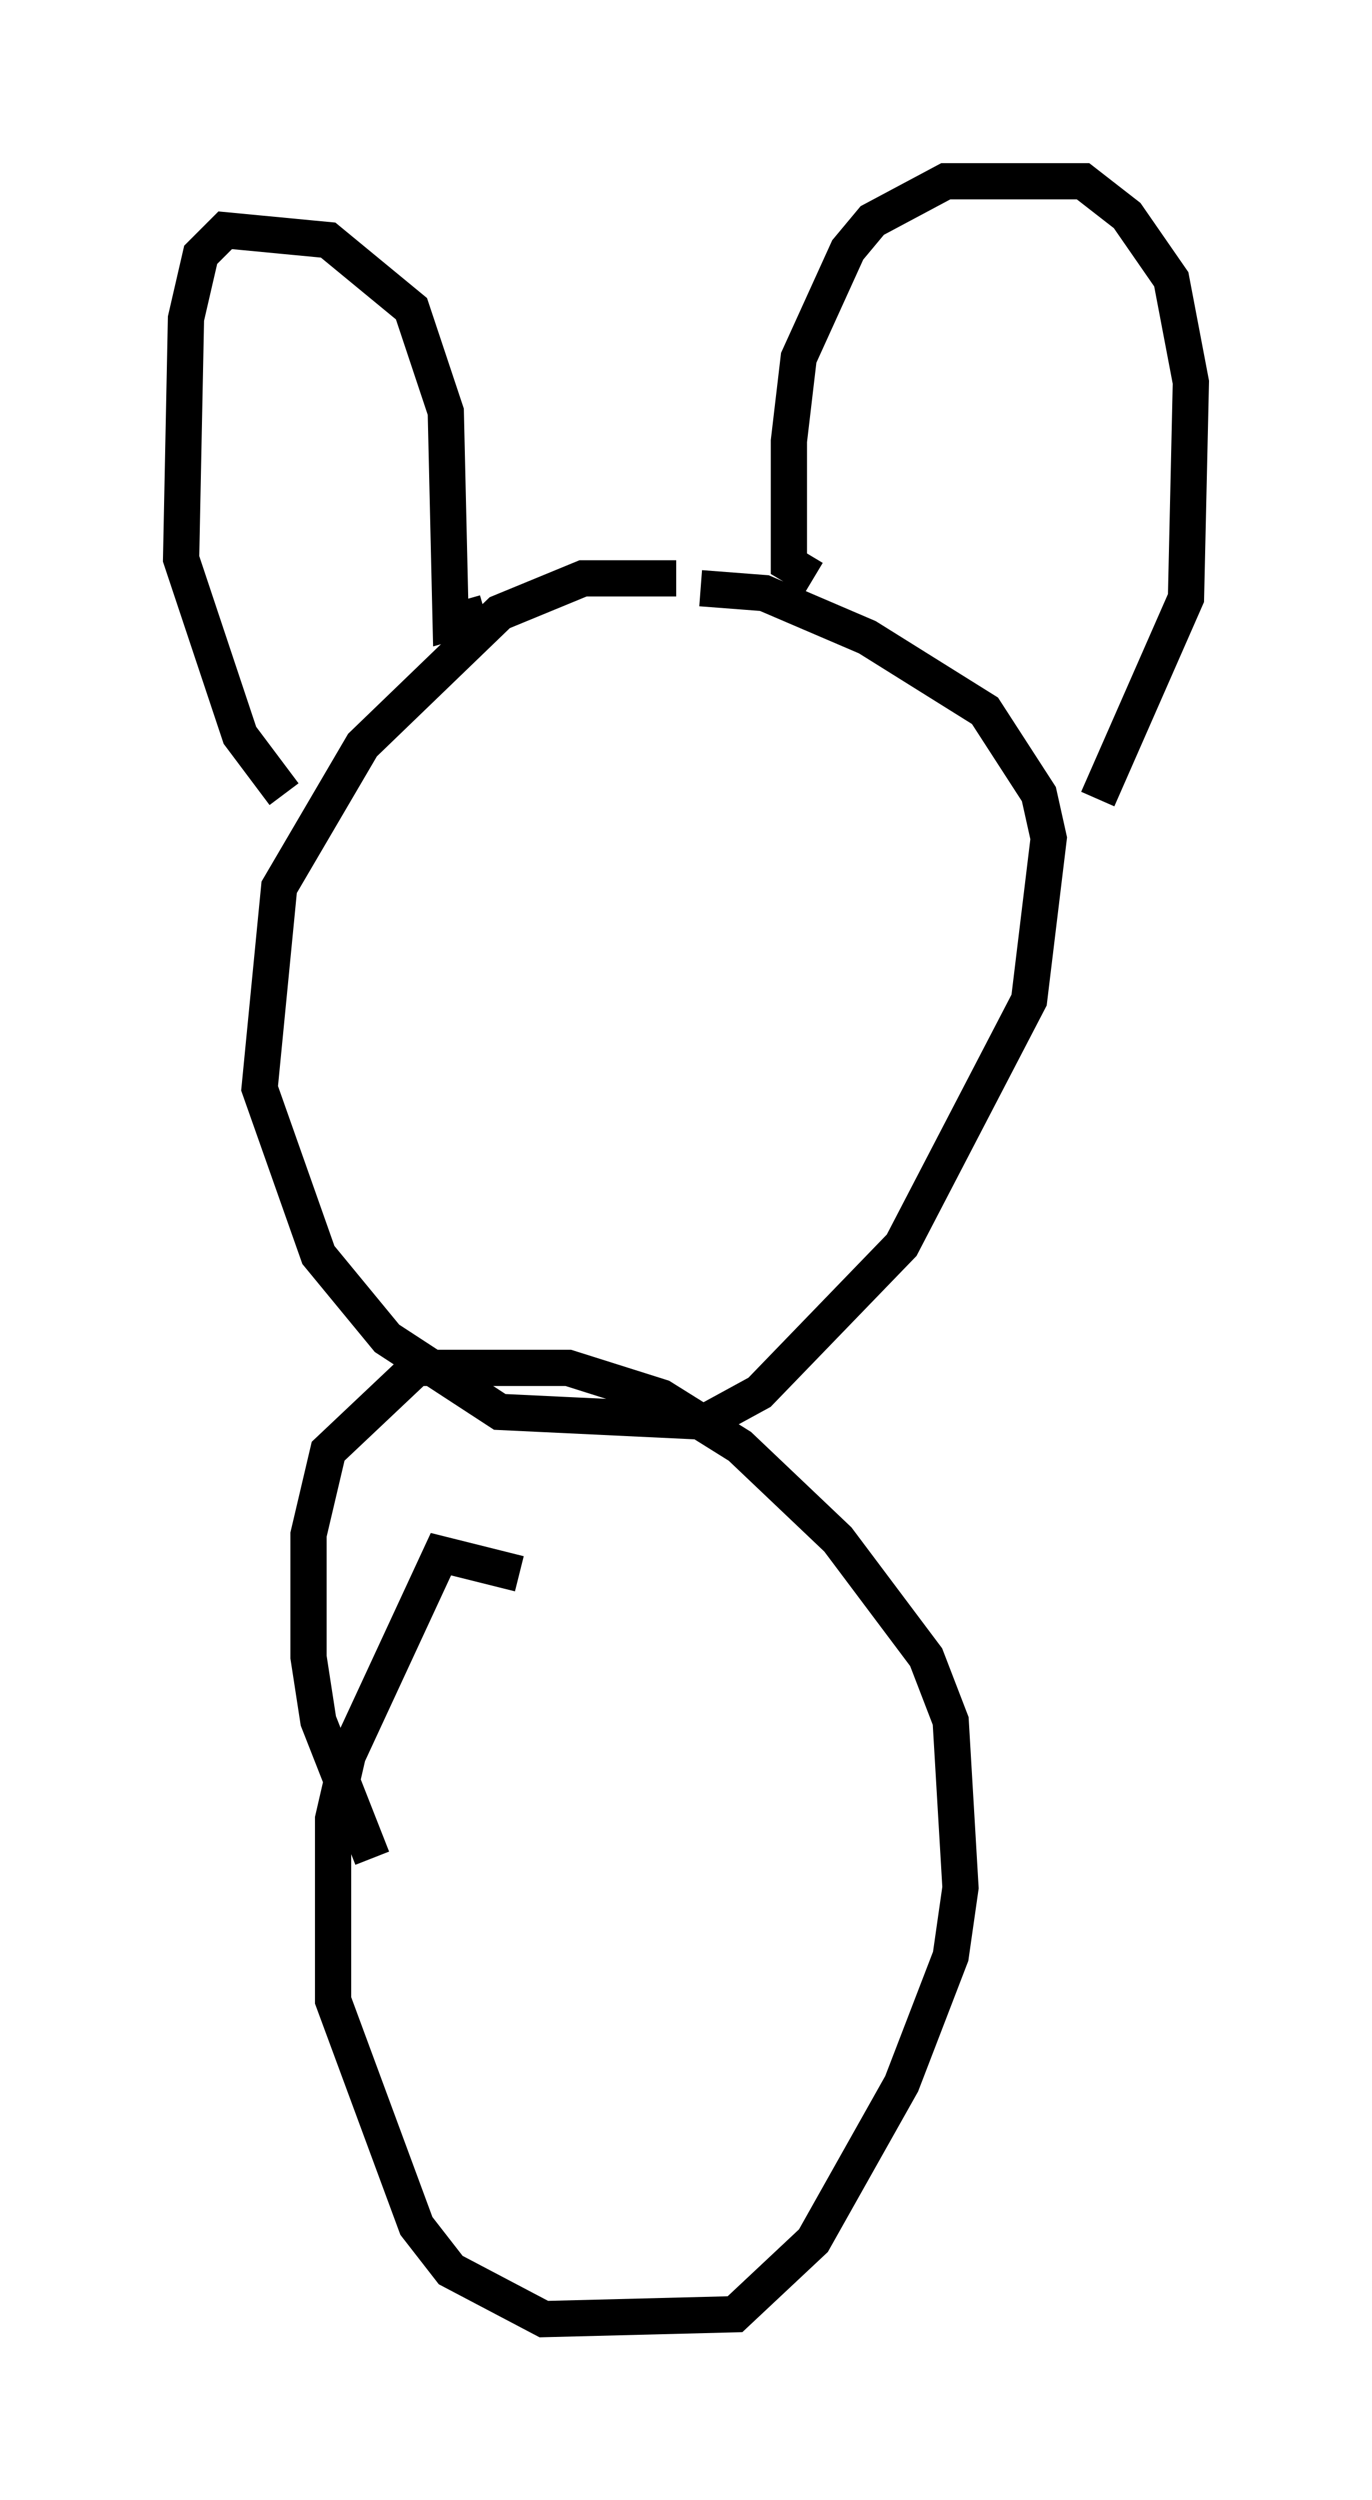<?xml version="1.0" encoding="utf-8" ?>
<svg baseProfile="full" height="68.998" version="1.1" width="37.875" xmlns="http://www.w3.org/2000/svg" xmlns:ev="http://www.w3.org/2001/xml-events" xmlns:xlink="http://www.w3.org/1999/xlink"><defs /><rect fill="white" height="68.998" width="37.875" x="0" y="0" /><path d="M22.185, 16.908 m-3.518, -0.947 l-2.571, 0.0 -2.3, 0.947 l-3.789, 3.654 -2.3, 3.924 l-0.541, 5.548 1.624, 4.601 l1.894, 2.3 3.112, 2.03 l5.683, 0.271 1.488, -0.812 l3.924, -4.059 3.518, -6.766 l0.541, -4.465 -0.271, -1.218 l-1.488, -2.3 -3.248, -2.03 l-2.842, -1.218 -1.759, -0.135 m-5.954, 0.677 l-0.947, 0.271 -0.135, -5.819 l-0.947, -2.842 -2.3, -1.894 l-2.842, -0.271 -0.677, 0.677 l-0.406, 1.759 -0.135, 6.631 l1.624, 4.871 1.218, 1.624 m14.614, -5.954 l-0.677, -0.406 0.0, -3.383 l0.271, -2.3 1.353, -2.977 l0.677, -0.812 2.03, -1.083 l3.789, 0.0 1.218, 0.947 l1.218, 1.759 0.541, 2.842 l-0.135, 5.954 -2.436, 5.548 m-15.967, 21.38 l-2.165, -0.541 -2.571, 5.548 l-0.406, 1.759 0.0, 5.007 l2.3, 6.225 0.947, 1.218 l2.571, 1.353 5.277, -0.135 l2.165, -2.03 2.436, -4.33 l1.353, -3.518 0.271, -1.894 l-0.271, -4.601 -0.677, -1.759 l-2.436, -3.248 -2.706, -2.571 l-2.165, -1.353 -2.571, -0.812 l-4.195, 0.0 -2.436, 2.3 l-0.541, 2.3 0.0, 3.383 l0.271, 1.759 1.488, 3.789 " fill="none" stroke="black" stroke-width="1" /></svg>